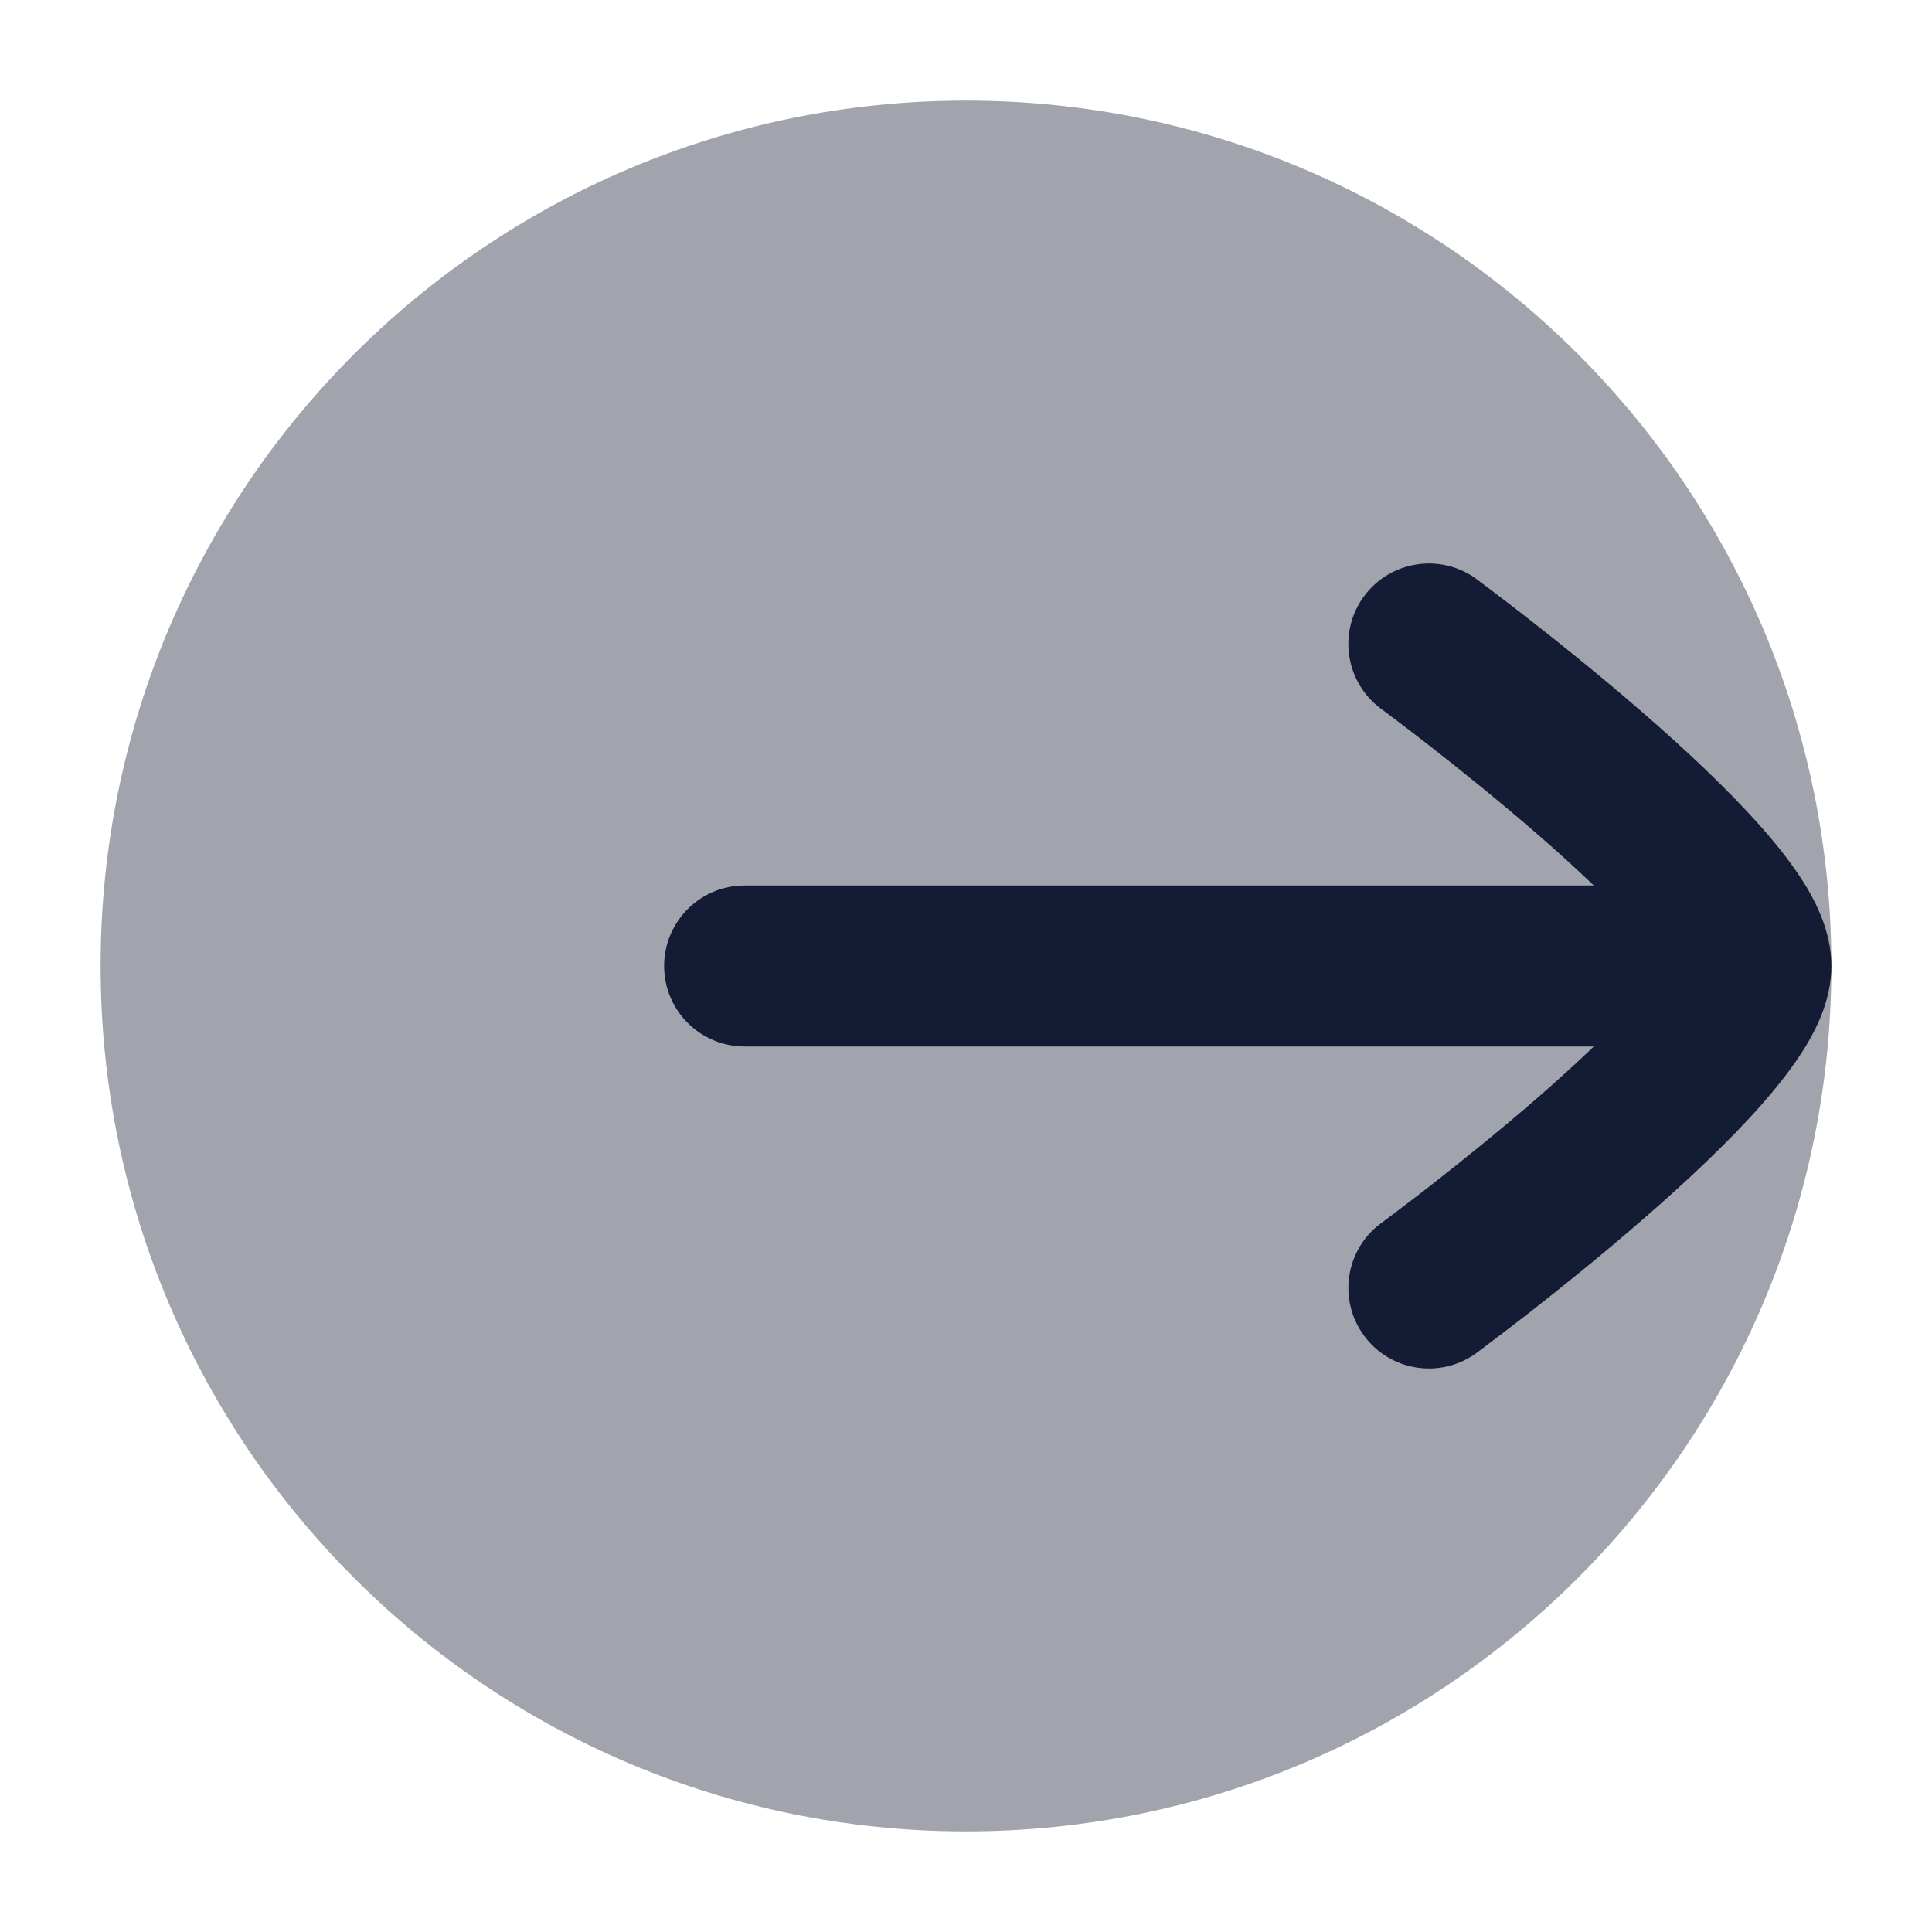 <svg width="24" height="24" viewBox="0 0 24 24" fill="none" xmlns="http://www.w3.org/2000/svg">
<path opacity="0.4" fill-rule="evenodd" clip-rule="evenodd" d="M1.25 12C1.25 6.063 6.063 1.25 12 1.25C17.937 1.25 22.75 6.063 22.75 12C22.75 17.937 17.937 22.75 12 22.75C6.063 22.75 1.25 17.937 1.25 12Z" fill="#141B34"/>
<path d="M16.944 7.407C17.272 6.963 17.898 6.867 18.343 7.194V7.195H18.345C18.345 7.196 18.346 7.197 18.347 7.197C18.349 7.199 18.352 7.202 18.356 7.205C18.365 7.211 18.377 7.22 18.393 7.232C18.424 7.255 18.468 7.288 18.524 7.331C18.637 7.416 18.798 7.539 18.99 7.689C19.374 7.988 19.888 8.401 20.405 8.85C20.918 9.295 21.456 9.796 21.874 10.269C22.082 10.504 22.282 10.756 22.435 11.009C22.571 11.235 22.75 11.59 22.75 12C22.75 12.41 22.571 12.765 22.435 12.991C22.282 13.245 22.082 13.496 21.874 13.732C21.456 14.205 20.918 14.706 20.405 15.15C19.888 15.6 19.374 16.012 18.99 16.312C18.798 16.462 18.637 16.584 18.524 16.669C18.468 16.712 18.424 16.746 18.393 16.769C18.377 16.78 18.365 16.789 18.356 16.795C18.352 16.798 18.349 16.8 18.347 16.802C18.346 16.803 18.345 16.804 18.345 16.805H18.343V16.806C17.898 17.133 17.273 17.037 16.945 16.593C16.618 16.148 16.712 15.522 17.157 15.194L17.159 15.194C17.161 15.192 17.163 15.19 17.166 15.188C17.173 15.183 17.183 15.175 17.197 15.165C17.225 15.145 17.267 15.113 17.319 15.073C17.425 14.993 17.577 14.878 17.76 14.736C18.126 14.449 18.612 14.06 19.095 13.641C19.341 13.427 19.579 13.21 19.799 13H9.25C8.698 13 8.25 12.552 8.25 12C8.25 11.448 8.698 11 9.25 11H19.799C19.579 10.79 19.341 10.573 19.095 10.36C18.612 9.941 18.126 9.551 17.76 9.265C17.577 9.122 17.425 9.007 17.319 8.927C17.267 8.887 17.225 8.856 17.197 8.835C17.183 8.825 17.173 8.818 17.166 8.813C17.163 8.81 17.161 8.808 17.159 8.807L17.157 8.806C16.713 8.478 16.617 7.852 16.944 7.407Z" fill="#141B34"/>
</svg>
